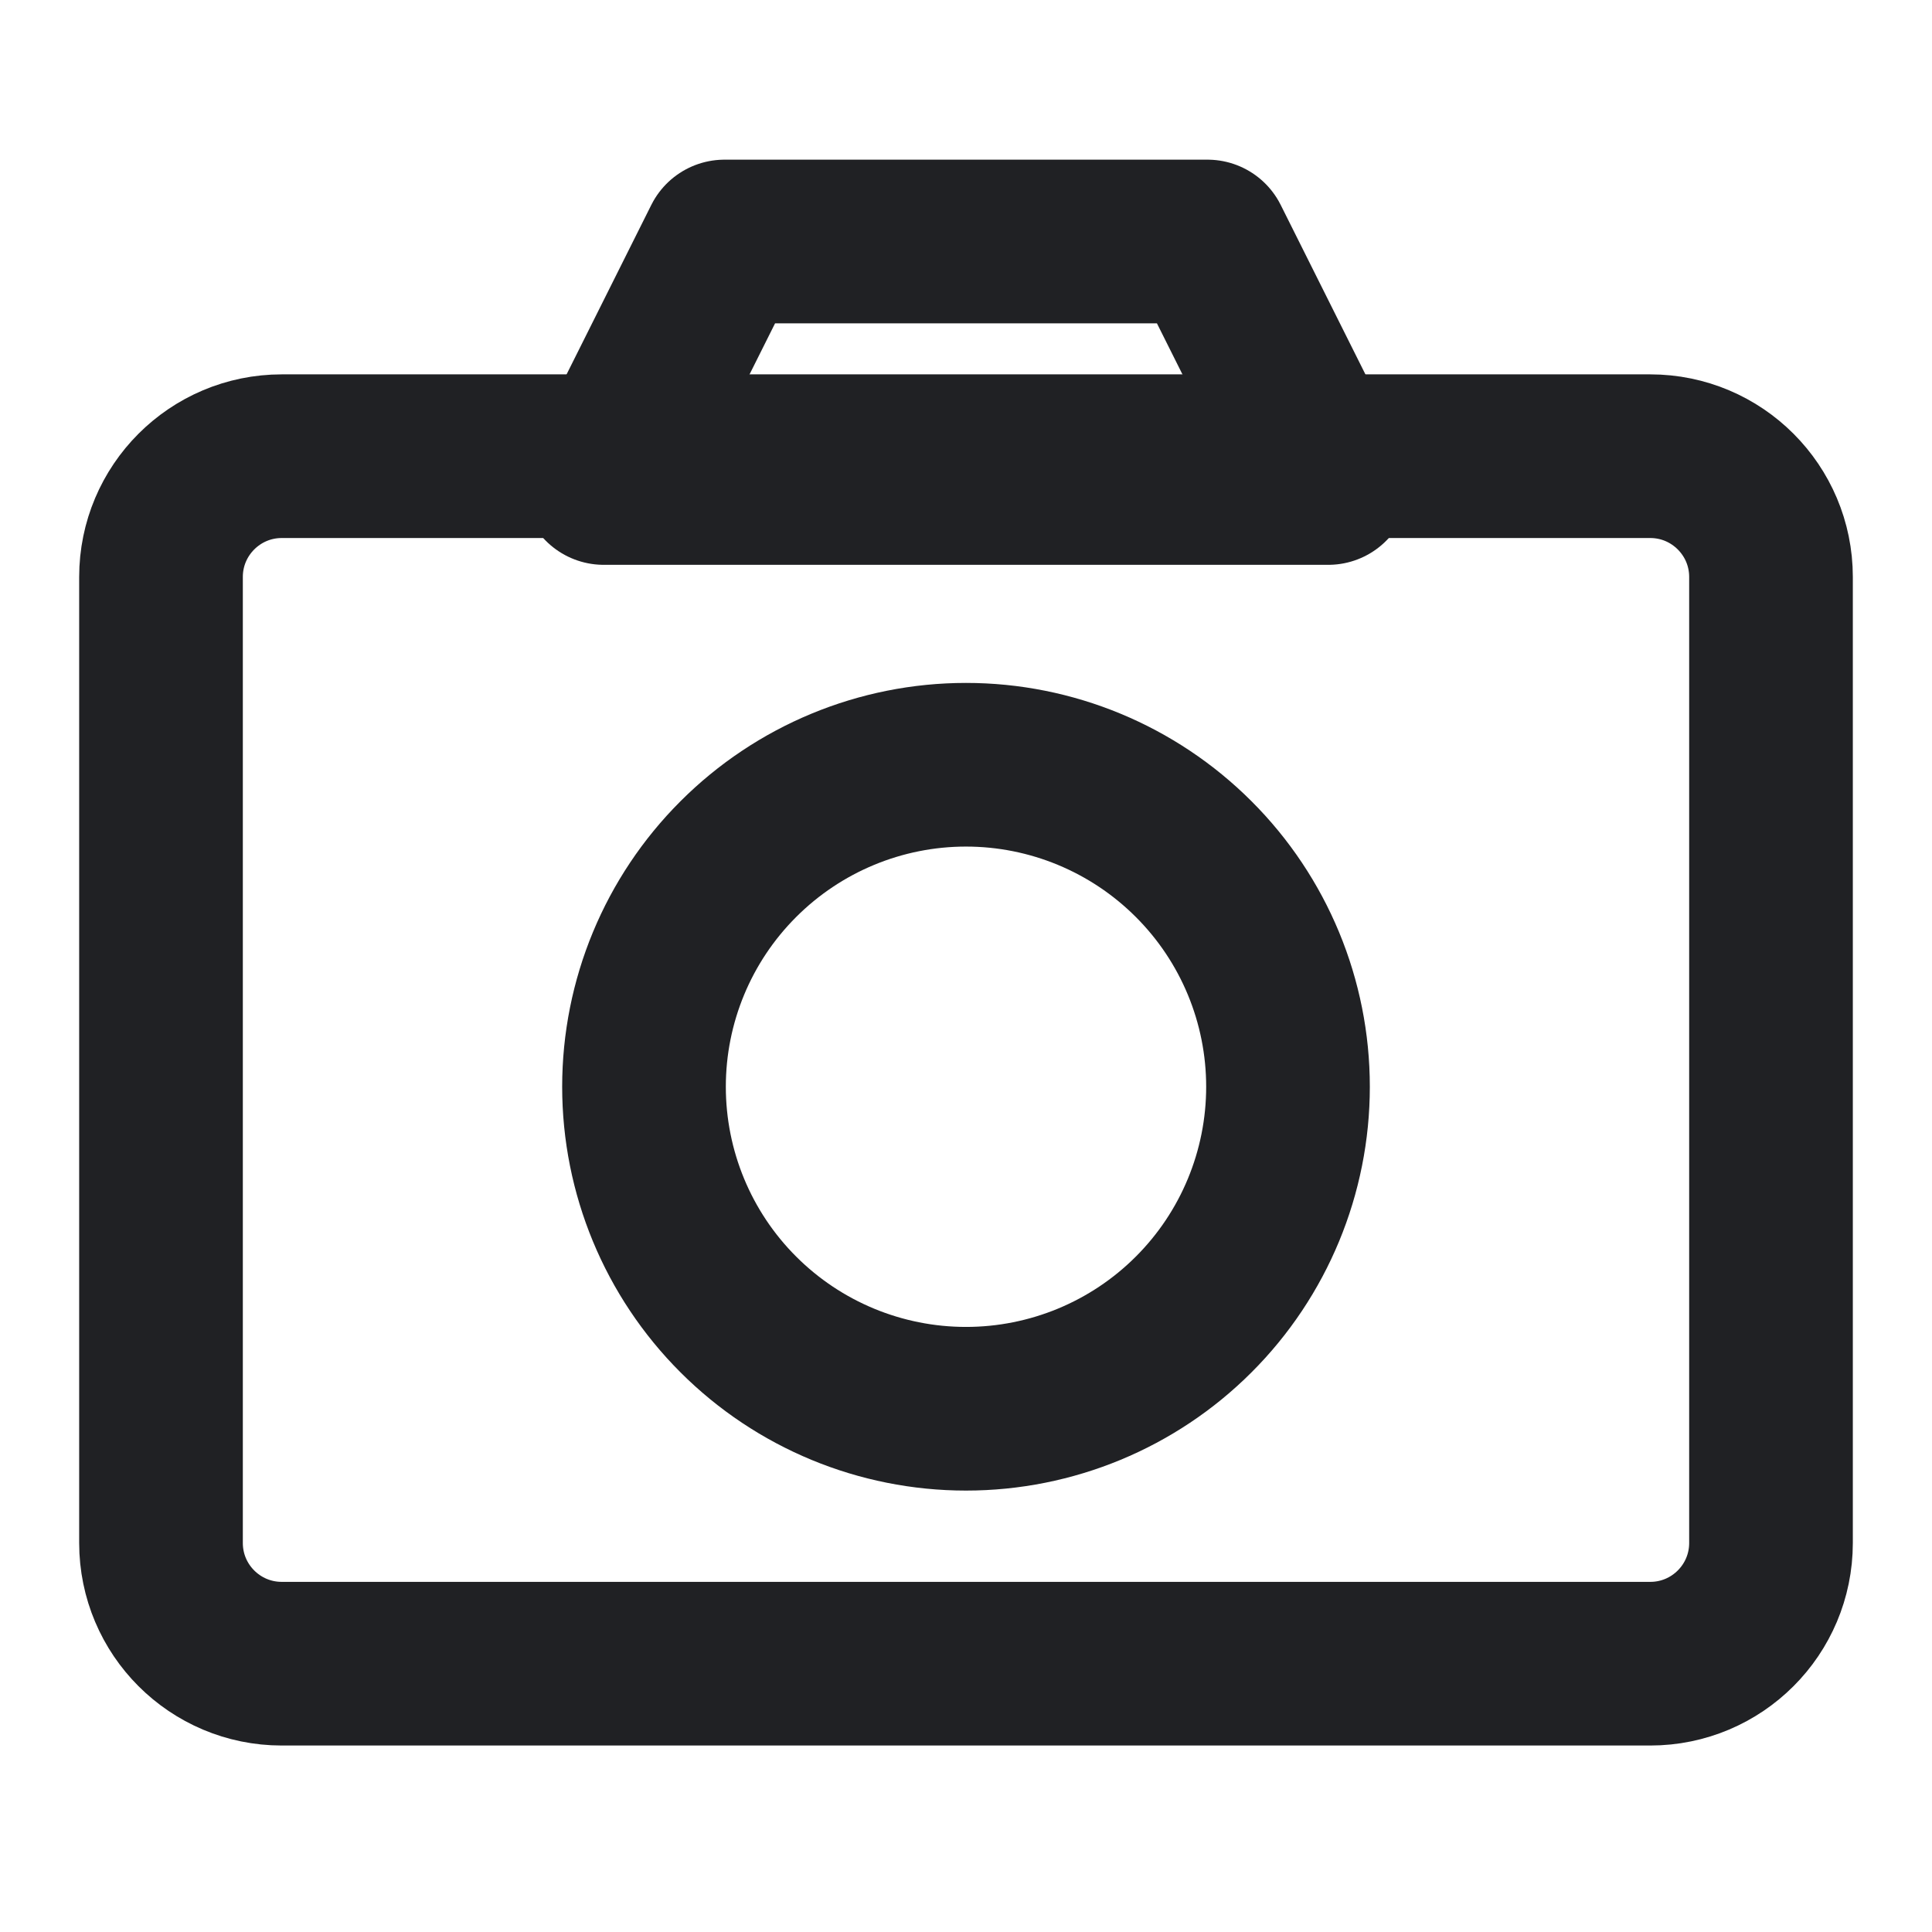 <svg width="24" height="24" viewBox="0 0 24 24" fill="none" xmlns="http://www.w3.org/2000/svg">
<path d="M7.5 6L9 3H15L16.5 6H7.5Z" stroke="#202124" stroke-width="2.033" stroke-linejoin="round"/>
<path d="M20.5 5.667H3.5C2.672 5.667 2 6.339 2 7.167V19.167C2 19.996 2.672 20.667 3.5 20.667H20.5C21.328 20.667 22 19.996 22 19.167V7.167C22 6.339 21.328 5.667 20.5 5.667Z" stroke="#202124" stroke-width="2.033" stroke-linejoin="round"/>
<path d="M12 17.5C13.061 17.5 14.078 17.079 14.828 16.329C15.579 15.579 16 14.561 16 13.5C16 12.439 15.579 11.422 14.828 10.672C14.078 9.922 13.061 9.5 12 9.5C10.939 9.5 9.922 9.922 9.172 10.672C8.421 11.422 8 12.439 8 13.5C8 14.561 8.421 15.579 9.172 16.329C9.922 17.079 10.939 17.5 12 17.5V17.5Z" stroke="#202124" stroke-width="2.033" stroke-linejoin="round"/>
</svg>
